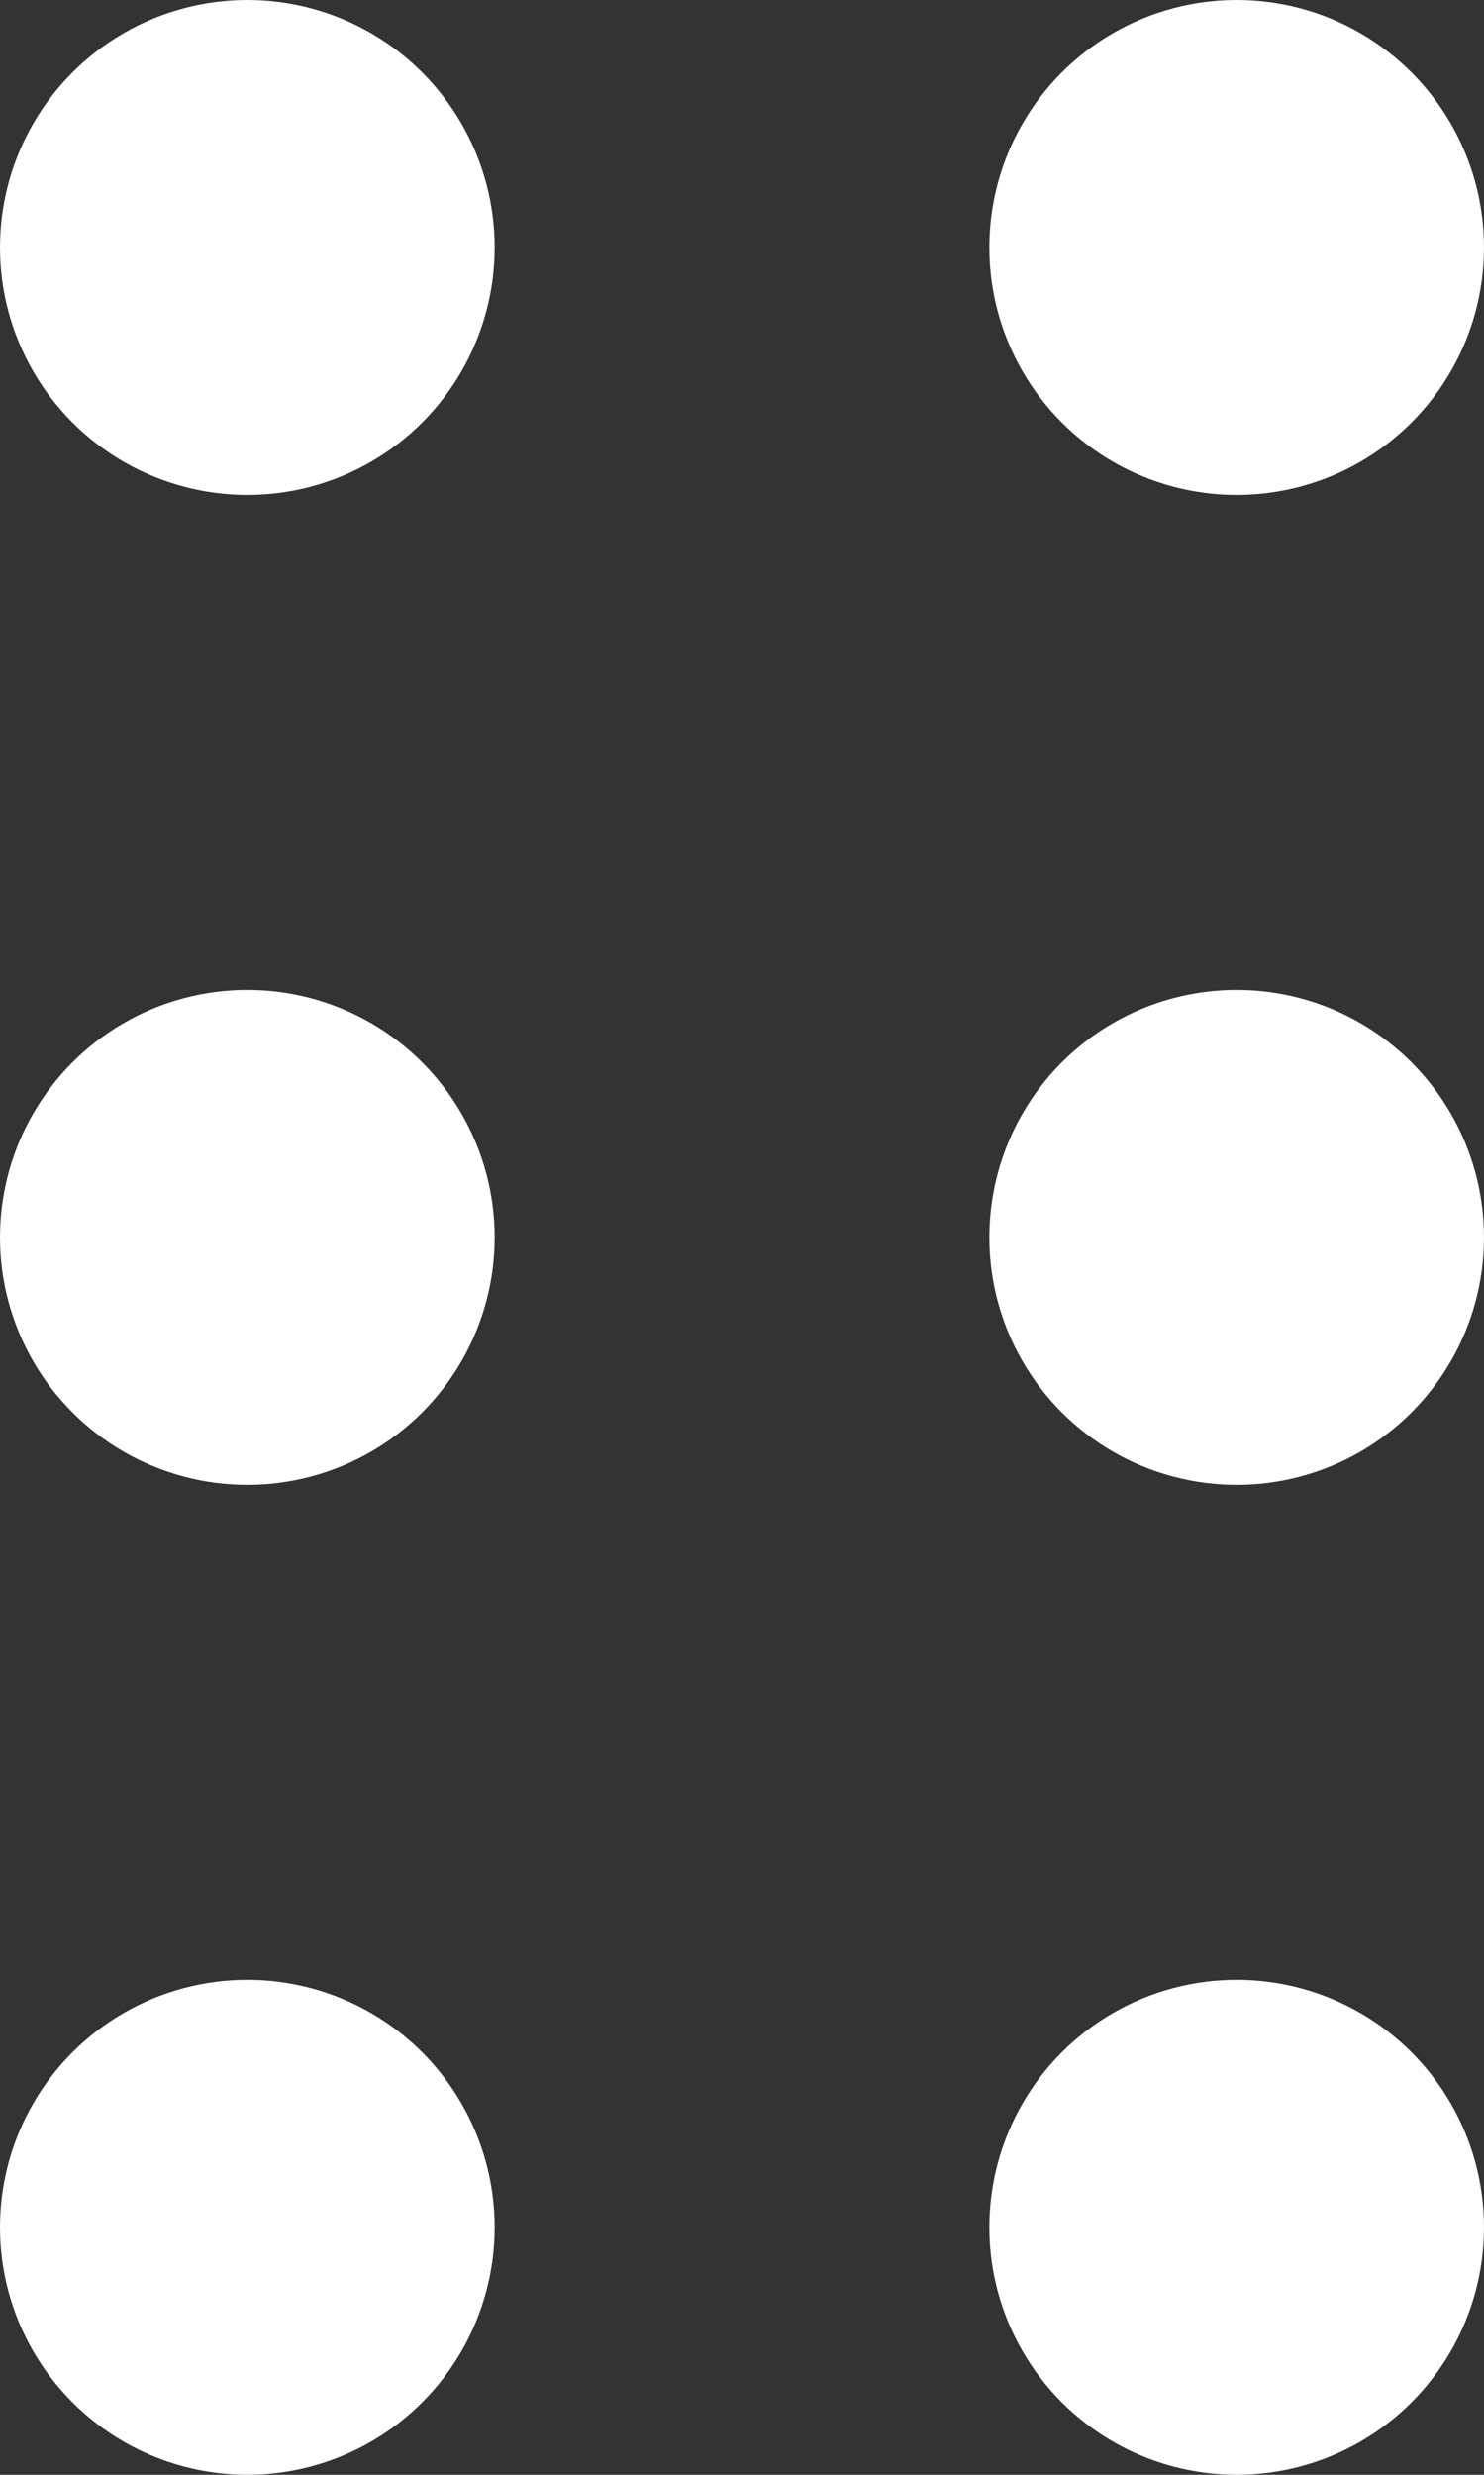 <svg width="6" height="10" viewBox="0 0 6 10" fill="none" xmlns="http://www.w3.org/2000/svg">
<rect x="0" y="0" width="6" height="10" fill="#333333" stroke="none"/>
<circle cx="1" cy="1" r="1" fill="white"/>
<circle cx="1" cy="5" r="1" fill="white"/>
<circle cx="1" cy="9" r="1" fill="white"/>
<circle cx="5" cy="1" r="1" fill="white"/>
<circle cx="5" cy="5" r="1" fill="white"/>
<circle cx="5" cy="9" r="1" fill="white"/>
</svg>
